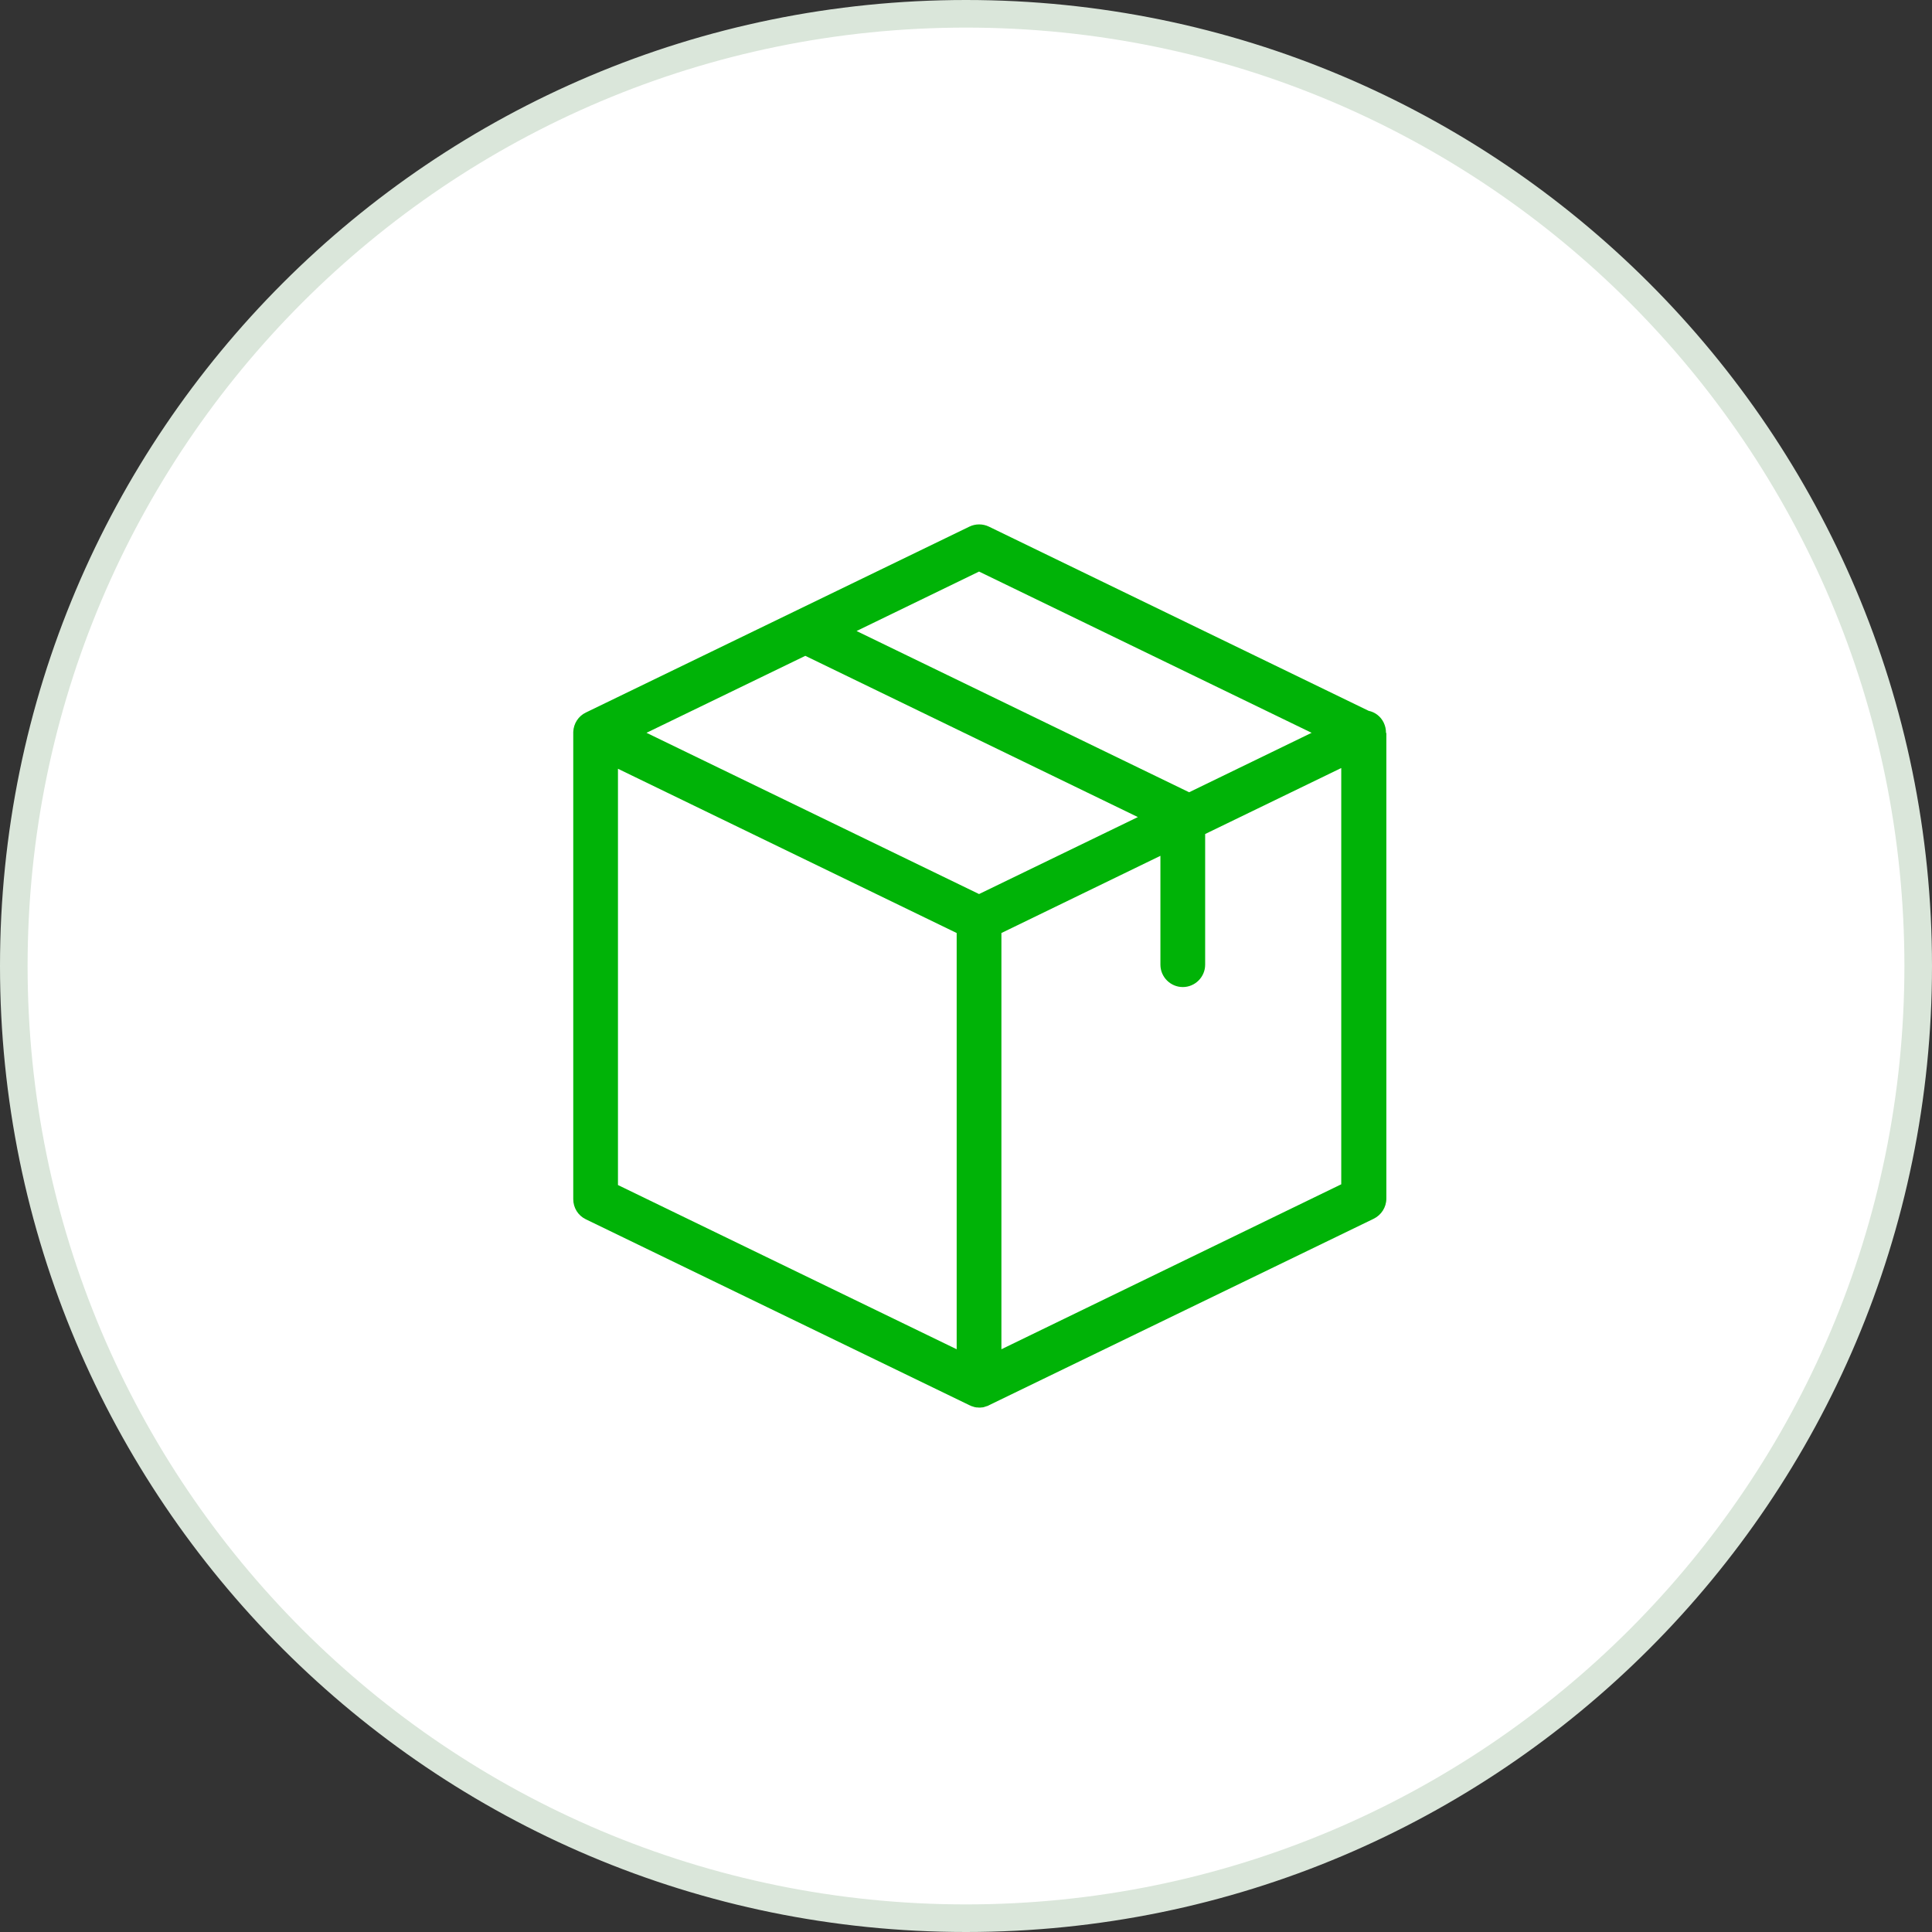 <svg width="70" height="70" viewBox="0 0 70 70" fill="none" xmlns="http://www.w3.org/2000/svg">
<rect x="0" y="0" width="70" height="70" fill="#333333" stroke="none"/>
<path d="M35 0.5C54.054 0.5 69.5 15.946 69.5 35C69.5 54.054 54.054 69.5 35 69.5C15.946 69.5 0.5 54.054 0.5 35C0.5 15.946 15.946 0.5 35 0.5Z" fill="white" stroke="#DAE6DA"/>
<g clip-path="url(#clip0_3656_15091)">
<path d="M50.217 26.544C50.217 26.422 50.19 26.301 50.136 26.186C50.027 25.956 49.818 25.801 49.588 25.754L35.831 19.081C35.608 18.973 35.344 18.973 35.122 19.081L21.229 25.815C20.959 25.943 20.783 26.213 20.77 26.517V26.524C20.77 26.531 20.77 26.537 20.77 26.551V43.449C20.77 43.76 20.945 44.044 21.229 44.179L35.122 50.912C35.128 50.912 35.128 50.912 35.135 50.919C35.155 50.926 35.176 50.932 35.196 50.946C35.203 50.946 35.209 50.953 35.223 50.953C35.243 50.959 35.263 50.966 35.284 50.973C35.29 50.973 35.297 50.98 35.304 50.98C35.324 50.986 35.351 50.986 35.371 50.993C35.378 50.993 35.385 50.993 35.392 50.993C35.419 50.993 35.453 51 35.48 51C35.507 51 35.54 51 35.567 50.993C35.574 50.993 35.581 50.993 35.588 50.993C35.608 50.993 35.635 50.986 35.655 50.98C35.662 50.98 35.669 50.973 35.675 50.973C35.696 50.966 35.716 50.959 35.736 50.953C35.743 50.953 35.75 50.946 35.763 50.946C35.783 50.939 35.804 50.932 35.824 50.919C35.831 50.919 35.831 50.919 35.837 50.912L49.771 44.158C50.048 44.023 50.23 43.74 50.23 43.429V26.564C50.217 26.558 50.217 26.551 50.217 26.544ZM35.473 20.709L47.522 26.551L43.084 28.705L31.035 22.863L35.473 20.709ZM35.473 32.393L23.424 26.551L29.178 23.762L41.227 29.604L35.473 32.393ZM22.39 27.854L34.662 33.805V48.886L22.39 42.936V27.854ZM36.283 48.886V33.805L42.044 31.008V34.953C42.044 35.398 42.409 35.763 42.855 35.763C43.301 35.763 43.665 35.398 43.665 34.953V30.218L48.596 27.827V42.909L36.283 48.886Z" fill="#00B307"/>
</g>
<defs>
<clipPath id="clip0_3656_15091">
<rect width="32" height="32" fill="white" transform="translate(19.5 19)"/>
</clipPath>
</defs>
</svg>
